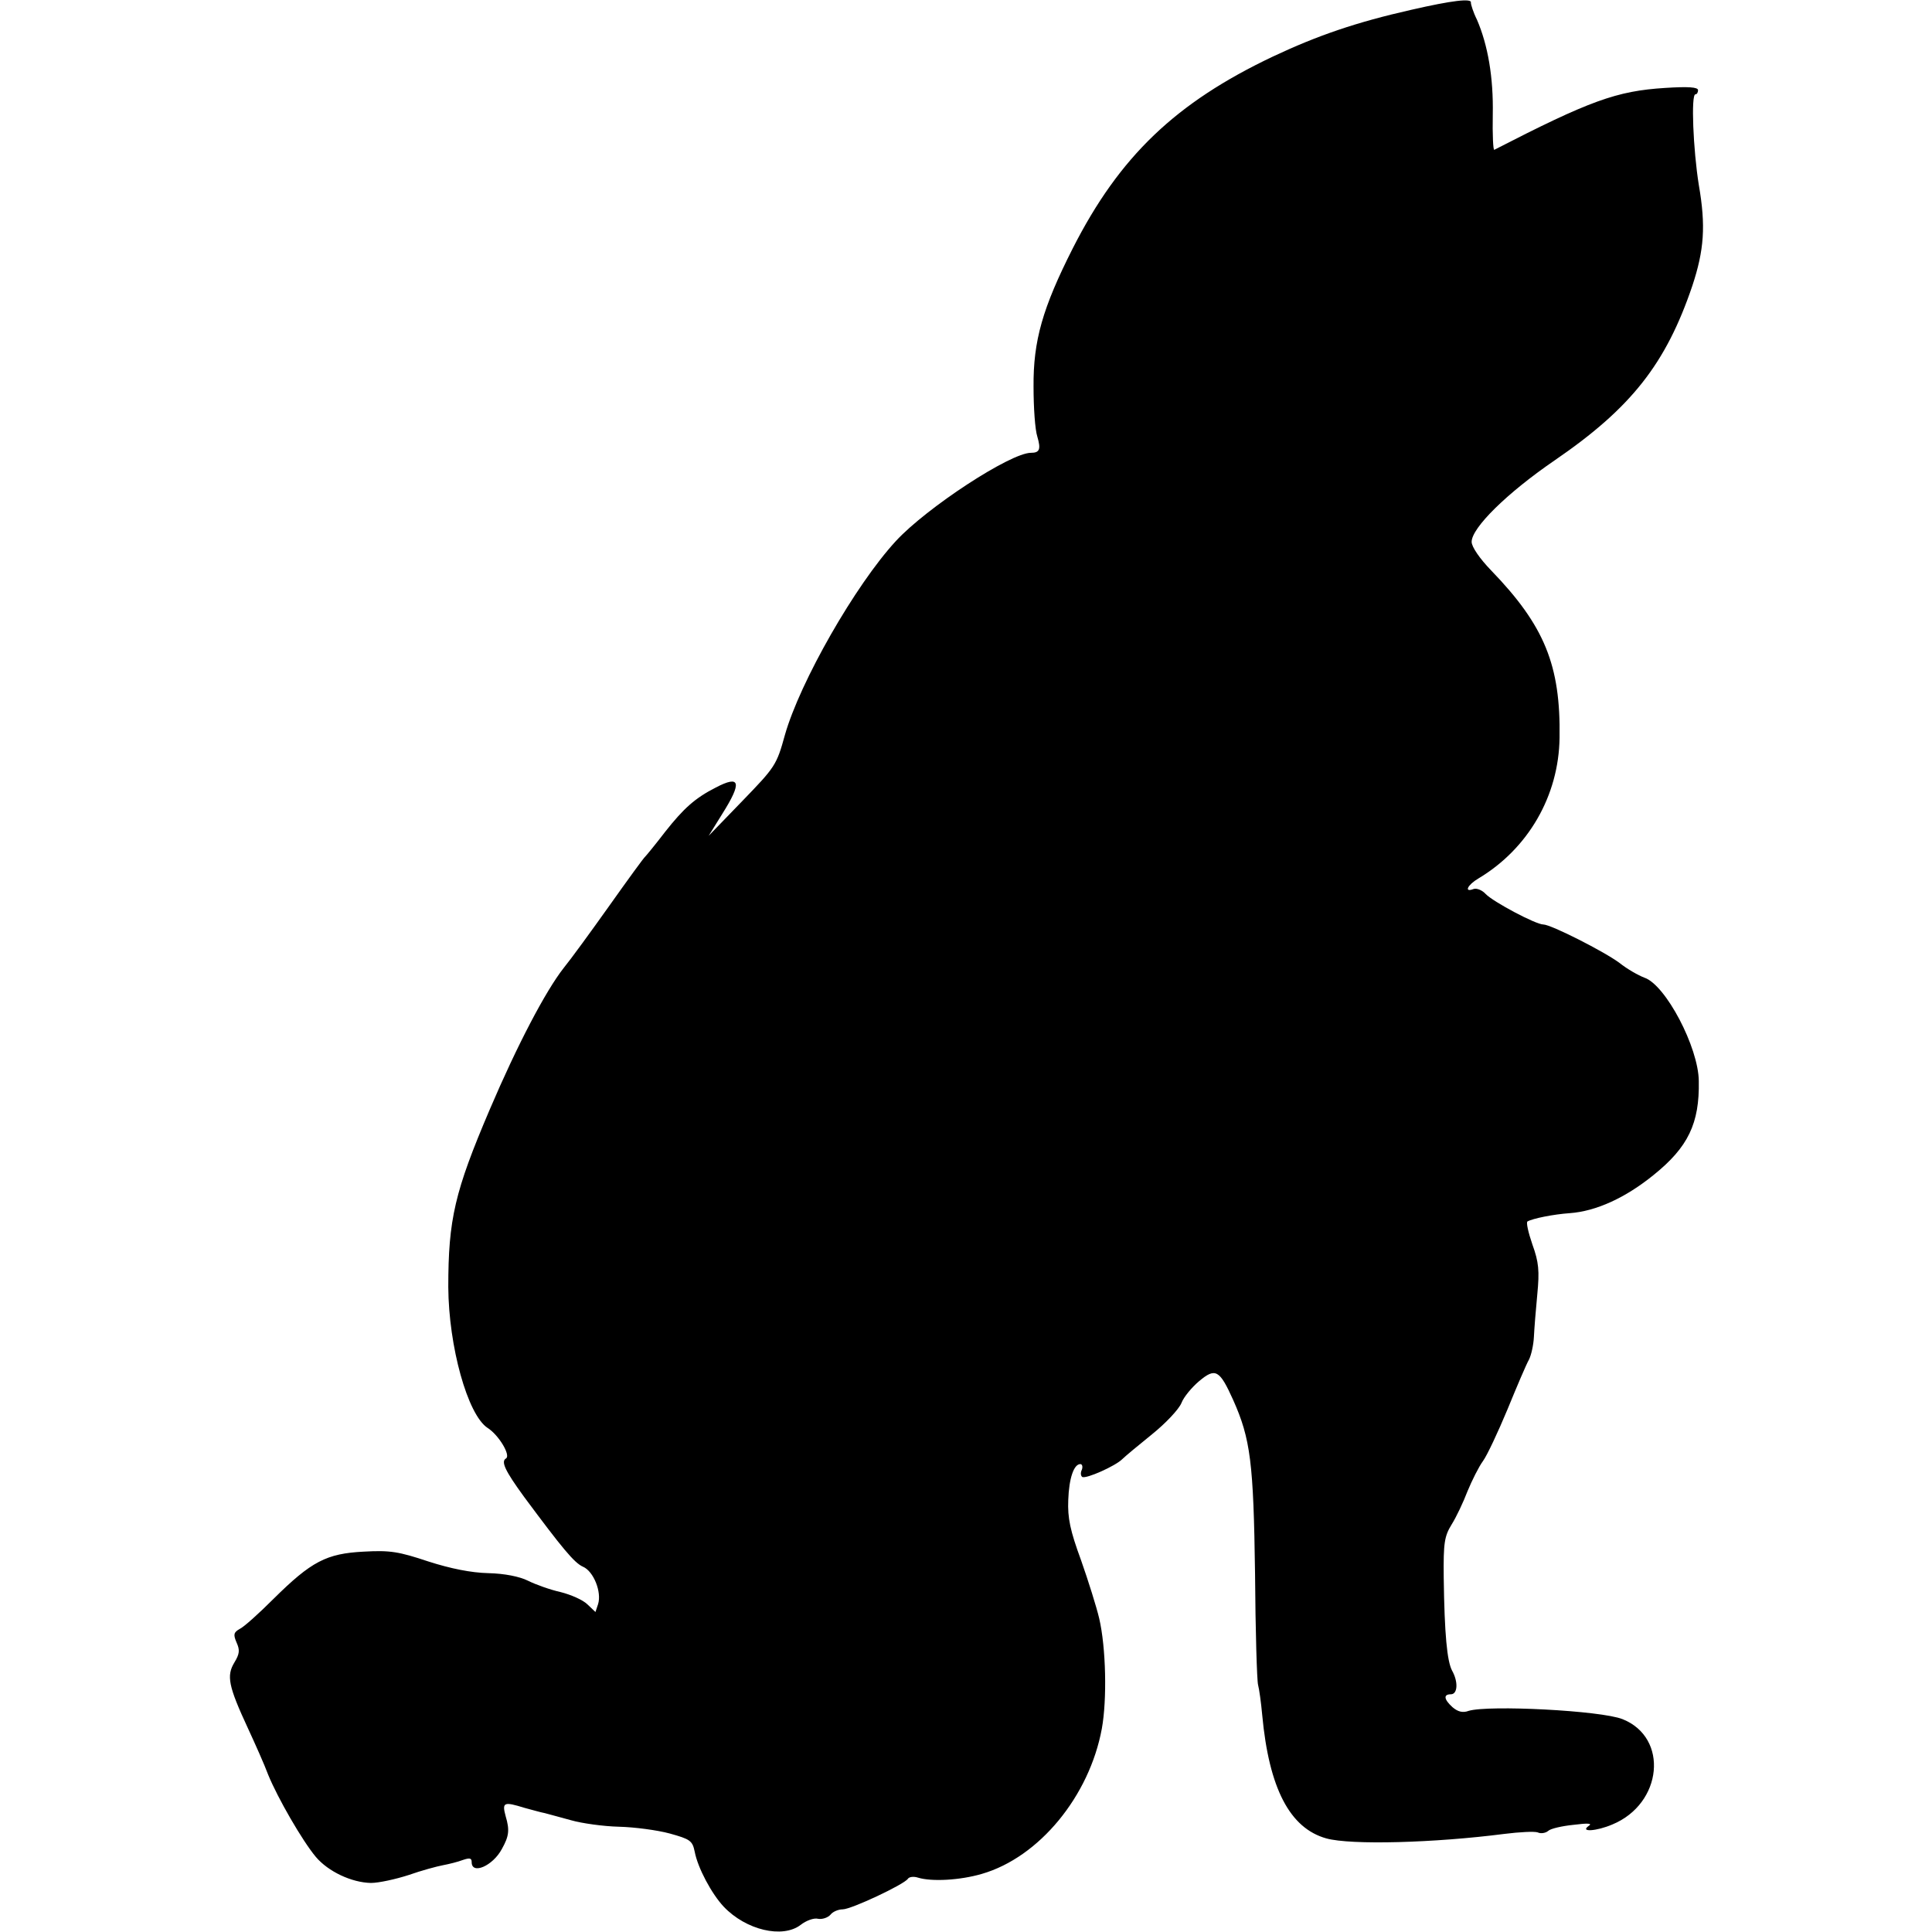 <?xml version="1.0" standalone="no"?>
<!DOCTYPE svg PUBLIC "-//W3C//DTD SVG 20010904//EN"
 "http://www.w3.org/TR/2001/REC-SVG-20010904/DTD/svg10.dtd">
<svg version="1.0" xmlns="http://www.w3.org/2000/svg"
 width="512pt" height="512pt" viewBox="0 0 512 512"
 preserveAspectRatio="xMidYMid meet">
<g transform="translate(0,512) scale(0.1,-0.1)"
fill="#000000" stroke="none">
<path d="M3740 5094 c-146 -33 -248 -68 -367 -124 -257 -122 -406 -264 -530
-508 -80 -158 -105 -245 -104 -367 0 -55 4 -114 10 -132 10 -34 6 -43 -17 -43
-54 0 -276 -145 -358 -234 -107 -116 -254 -373 -294 -514 -22 -80 -26 -85
-113 -175 l-89 -92 36 58 c53 84 48 104 -17 70 -55 -28 -85 -55 -134 -117 -26
-34 -50 -63 -53 -66 -4 -3 -46 -61 -95 -130 -49 -69 -103 -143 -121 -165 -48
-61 -123 -204 -196 -375 -93 -218 -110 -291 -110 -471 1 -157 51 -338 104
-373 30 -19 62 -73 49 -81 -14 -8 -3 -32 48 -102 101 -136 133 -175 156 -185
28 -12 50 -67 40 -99 l-7 -21 -21 20 c-12 12 -44 26 -72 33 -27 6 -66 20 -86
30 -22 11 -62 19 -105 20 -45 1 -100 12 -159 31 -78 26 -101 30 -171 26 -99
-5 -139 -26 -239 -125 -39 -39 -79 -75 -90 -80 -16 -9 -17 -15 -8 -36 9 -20 8
-30 -6 -53 -21 -35 -16 -62 36 -174 19 -41 44 -97 54 -124 25 -61 90 -174 126
-217 33 -39 95 -68 146 -69 21 0 66 10 100 21 34 12 75 23 91 26 16 3 40 9 53
14 18 6 23 5 23 -6 0 -34 56 -10 80 35 19 34 21 50 10 87 -10 37 -5 39 50 22
19 -5 43 -12 54 -14 10 -3 42 -11 70 -19 28 -8 85 -16 126 -17 41 -1 102 -9
135 -18 54 -15 60 -19 66 -48 8 -43 45 -112 77 -146 59 -62 156 -85 204 -48
14 11 35 19 46 16 11 -2 26 3 33 11 6 8 21 14 32 14 23 0 163 66 173 81 3 5
15 7 27 3 36 -11 111 -7 169 10 152 44 285 206 318 385 14 77 11 215 -7 292
-7 30 -29 100 -48 154 -29 79 -36 112 -34 160 2 58 15 95 32 95 5 0 7 -7 4
-15 -4 -8 -3 -16 1 -19 10 -6 88 29 106 47 7 7 43 37 79 66 36 29 71 66 78 83
6 16 28 42 47 58 43 36 54 30 90 -50 46 -103 54 -166 58 -460 1 -151 5 -284 8
-295 3 -11 8 -47 11 -80 18 -194 73 -300 170 -327 65 -18 286 -12 472 12 40 5
79 7 88 4 8 -4 21 -2 28 4 6 6 37 13 67 16 39 5 51 4 40 -3 -24 -17 21 -14 63
4 133 55 150 230 27 279 -57 23 -356 38 -408 22 -16 -6 -29 -2 -43 10 -23 21
-24 34 -4 34 18 0 20 33 3 63 -13 25 -20 95 -22 247 -1 92 2 109 21 140 12 19
31 59 42 88 12 29 30 65 41 80 11 15 40 77 65 137 25 61 50 120 57 132 6 12
12 39 13 60 1 21 5 72 9 113 6 62 4 85 -13 132 -11 32 -17 59 -13 61 14 8 69
19 112 22 70 5 148 41 222 101 92 74 122 137 120 249 -1 90 -88 255 -144 274
-16 6 -46 23 -66 39 -40 30 -182 102 -202 102 -20 0 -133 60 -153 81 -9 10
-24 16 -32 13 -26 -10 -16 11 13 28 132 79 213 219 215 373 3 192 -40 297
-181 443 -31 32 -52 63 -52 76 0 37 93 129 220 216 203 139 295 256 365 463
31 94 36 158 17 267 -15 94 -21 240 -9 240 4 0 7 5 7 11 0 8 -25 10 -87 6
-129 -8 -200 -34 -453 -164 -3 -2 -5 40 -4 93 2 99 -13 185 -42 252 -10 20
-16 40 -16 45 3 12 -49 6 -158 -19z"/>
</g>
</svg>
